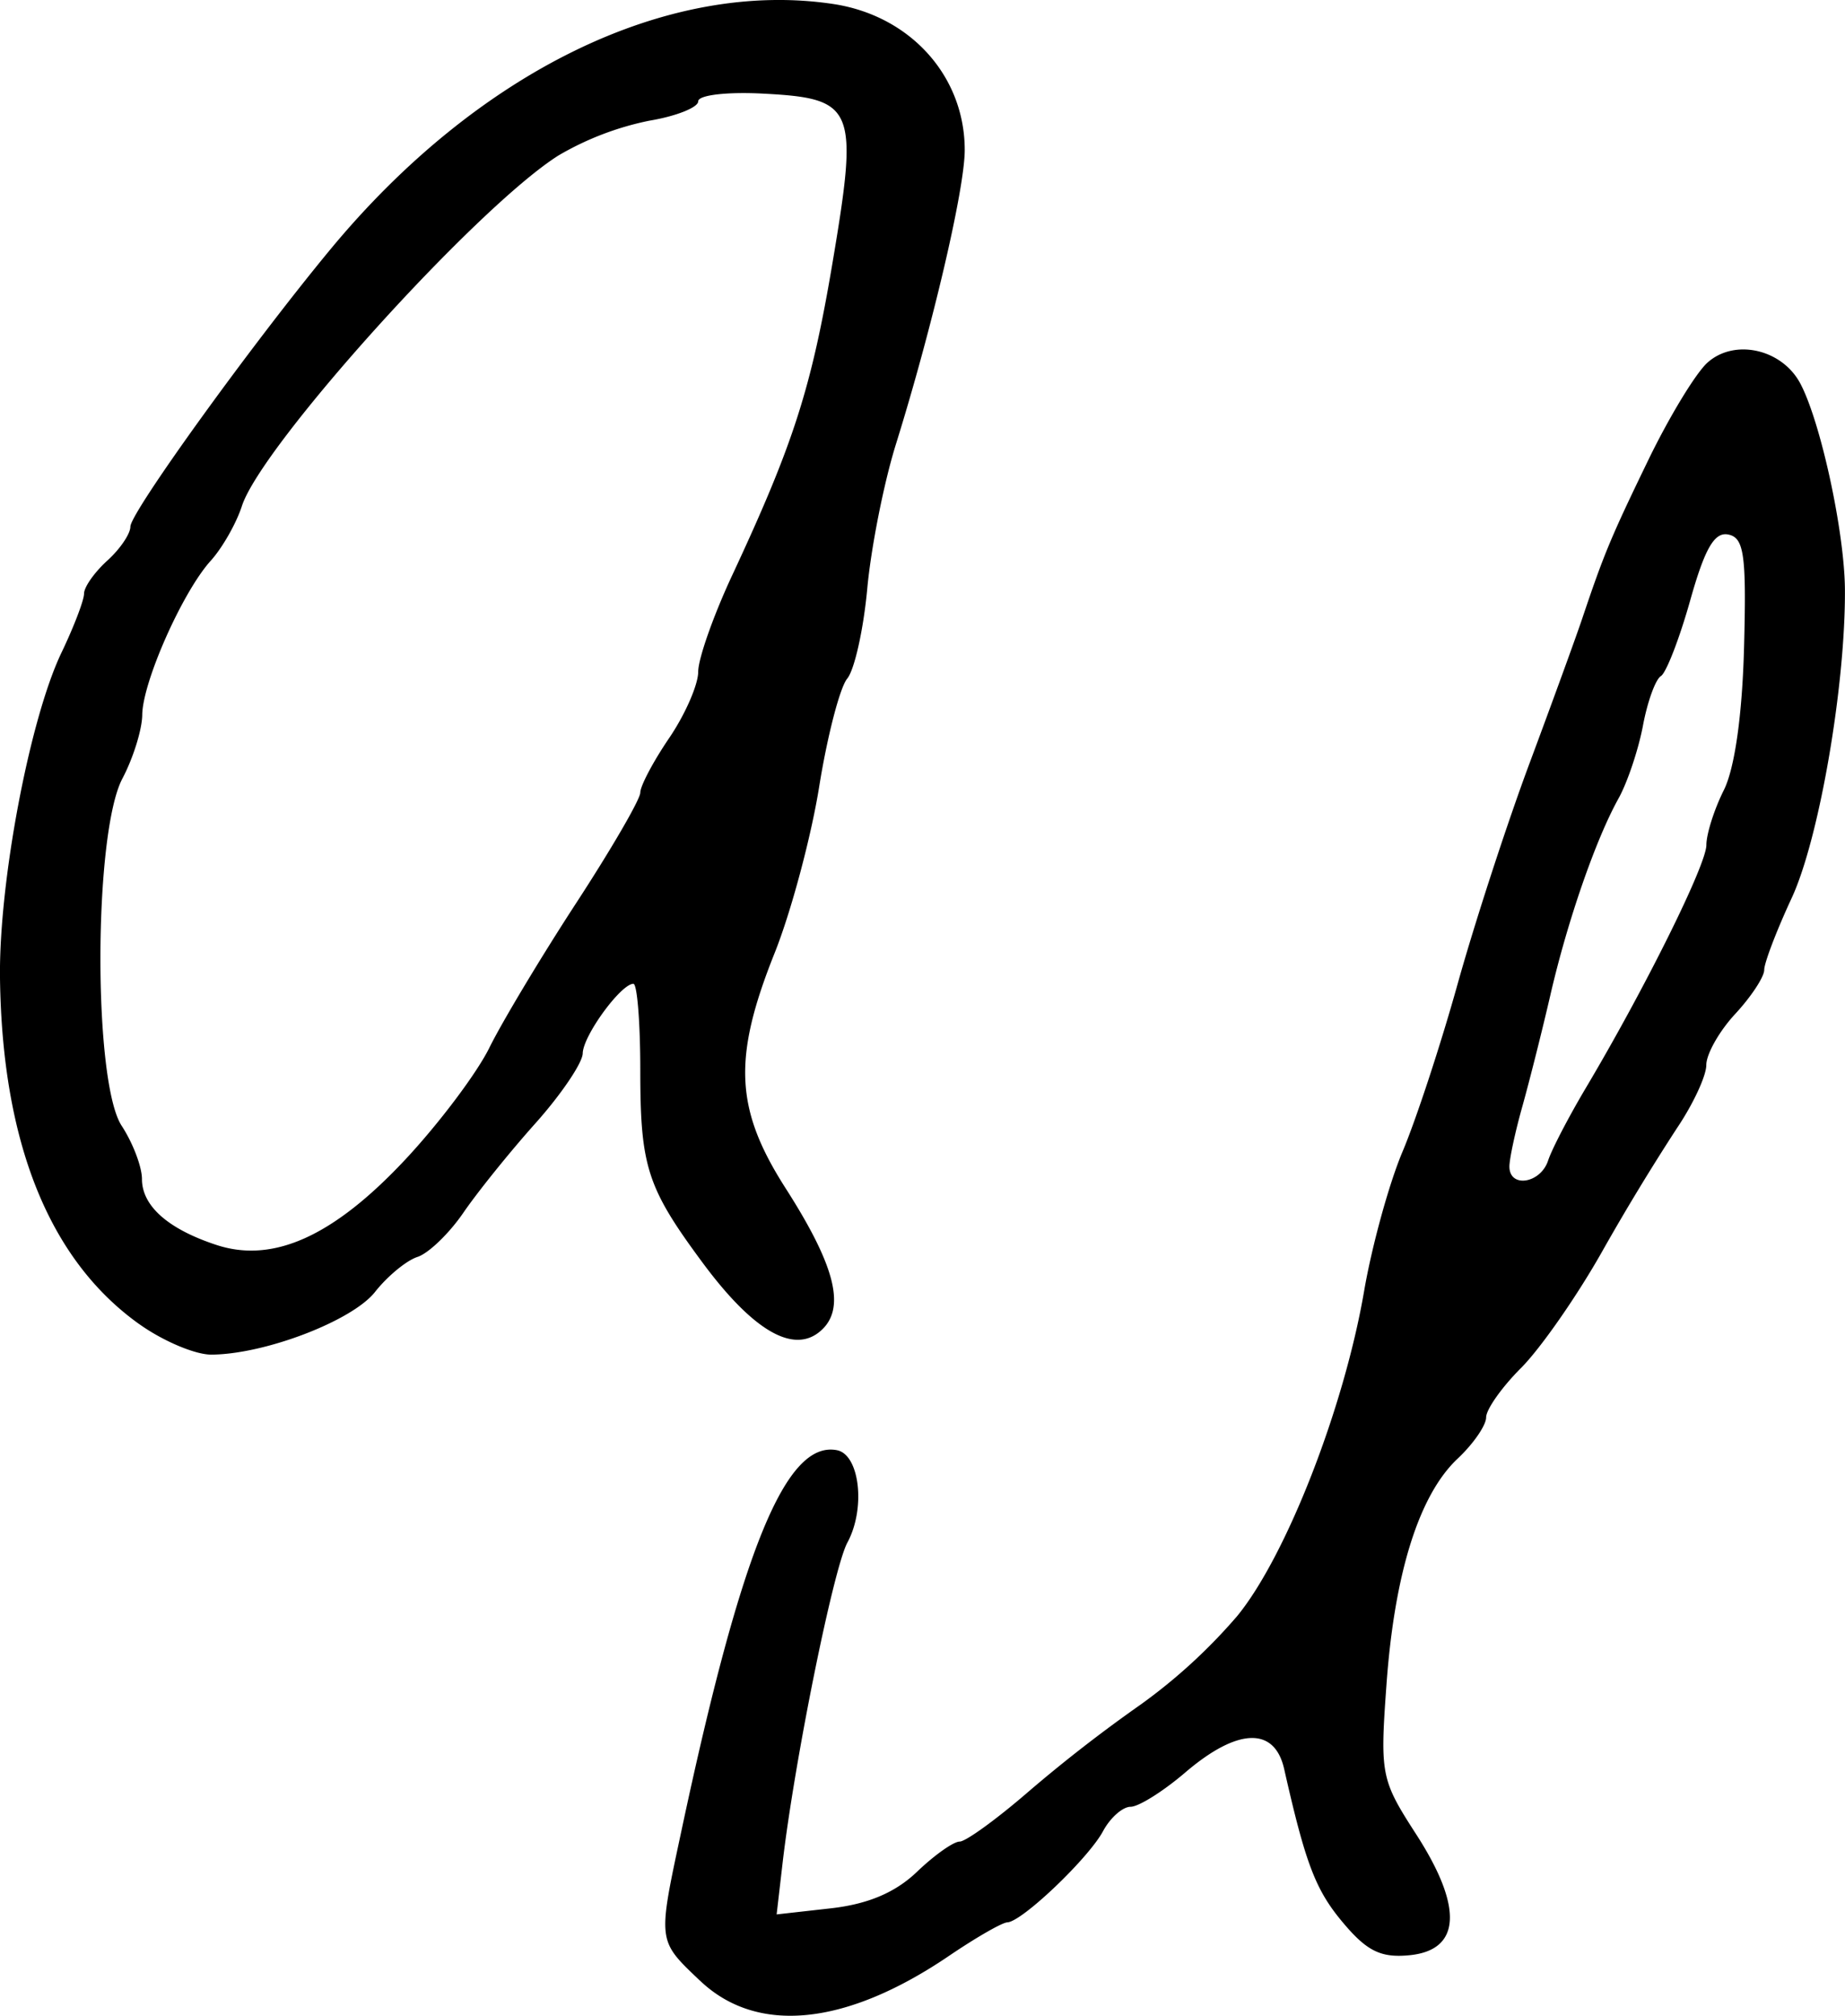 <svg xmlns="http://www.w3.org/2000/svg" height="28.393" width="25.994"><path d="M5.705 16.338c.479-.511 1.015-1.224 1.191-1.583.177-.359.727-1.276 1.223-2.037.496-.761.902-1.46.902-1.554 0-.093.183-.44.408-.77.224-.33.408-.75.408-.933 0-.183.215-.793.478-1.356.867-1.858 1.117-2.637 1.417-4.42.365-2.17.312-2.298-.973-2.366-.516-.028-.922.02-.922.108 0 .086-.31.21-.689.273a4.17 4.17 0 00-1.28.49c-1.153.728-4.184 4.084-4.46 4.938-.079.244-.276.59-.439.77-.397.439-.96 1.707-.965 2.171-.002.207-.128.611-.28.898-.407.774-.414 4.27-.01 4.89.158.241.286.578.286.75 0 .378.366.703 1.045.927.8.265 1.65-.118 2.66-1.196zm-3.74 2.315C.696 17.75.03 16.1 0 13.776c-.017-1.348.417-3.645.866-4.583.175-.365.318-.739.318-.831 0-.093.147-.301.326-.464.18-.162.327-.378.327-.48 0-.199 1.713-2.572 2.825-3.914C6.73 1.01 9.402-.294 11.737.056c1.087.163 1.855 1.015 1.855 2.057 0 .548-.456 2.498-.972 4.152-.168.54-.348 1.45-.401 2.024-.053.575-.18 1.146-.283 1.27-.102.123-.28.807-.394 1.518-.114.712-.397 1.77-.63 2.351-.59 1.478-.557 2.193.156 3.308.715 1.117.856 1.71.482 2.02-.38.316-.949-.02-1.658-.98-.776-1.05-.871-1.345-.871-2.705 0-.668-.044-1.214-.097-1.214-.175 0-.709.73-.714.98-.003.134-.301.575-.662.98-.361.403-.82.973-1.02 1.265-.2.292-.491.572-.646.622-.155.05-.424.272-.598.493-.32.407-1.555.88-2.306.883-.226.002-.681-.191-1.012-.427zm19.846-2.306c.051-.157.29-.616.53-1.02.838-1.41 1.7-3.147 1.7-3.425 0-.154.11-.502.246-.773.154-.309.26-1.061.285-2.02.034-1.292 0-1.535-.222-1.58-.195-.04-.331.195-.537.928-.152.54-.338 1.02-.413 1.066-.076.047-.19.362-.253.7-.064.337-.218.797-.343 1.022-.321.576-.72 1.724-.962 2.775-.114.494-.29 1.192-.39 1.551-.102.36-.185.745-.186.858-.002.31.438.243.545-.082zM9.86 27.897c-.6-.573-.596-.535-.257-2.121.843-3.954 1.469-5.486 2.187-5.35.322.06.41.819.149 1.301-.198.366-.748 3.089-.914 4.521l-.083.717.765-.086c.522-.059.907-.222 1.211-.513.245-.235.516-.427.603-.427.086 0 .523-.317.97-.704a20.879 20.879 0 011.58-1.226 7.768 7.768 0 001.36-1.247c.69-.842 1.505-2.929 1.788-4.578.108-.628.35-1.51.54-1.96.19-.448.54-1.513.778-2.367.238-.853.693-2.249 1.011-3.102.318-.853.652-1.77.743-2.04.309-.919.403-1.144.934-2.24.292-.602.665-1.217.83-1.366.38-.343 1.048-.195 1.308.29.287.538.623 2.084.63 2.899.01 1.353-.362 3.515-.75 4.351-.213.458-.387.914-.387 1.012 0 .099-.184.378-.408.62-.225.242-.408.566-.408.72 0 .154-.188.556-.416.893a32.78 32.78 0 00-1.059 1.747c-.353.624-.864 1.356-1.135 1.627-.27.27-.492.584-.492.696 0 .112-.18.373-.4.58-.544.51-.891 1.612-1.004 3.184-.092 1.269-.078 1.34.418 2.108.665 1.03.632 1.633-.095 1.704-.401.039-.598-.057-.934-.457-.388-.46-.528-.827-.83-2.164-.135-.601-.656-.584-1.394.047-.311.266-.657.483-.77.483-.112 0-.286.154-.387.341-.205.384-1.145 1.28-1.35 1.287-.074.003-.441.214-.817.469-1.46.992-2.713 1.117-3.515.35z" stroke-width=".163"/></svg>